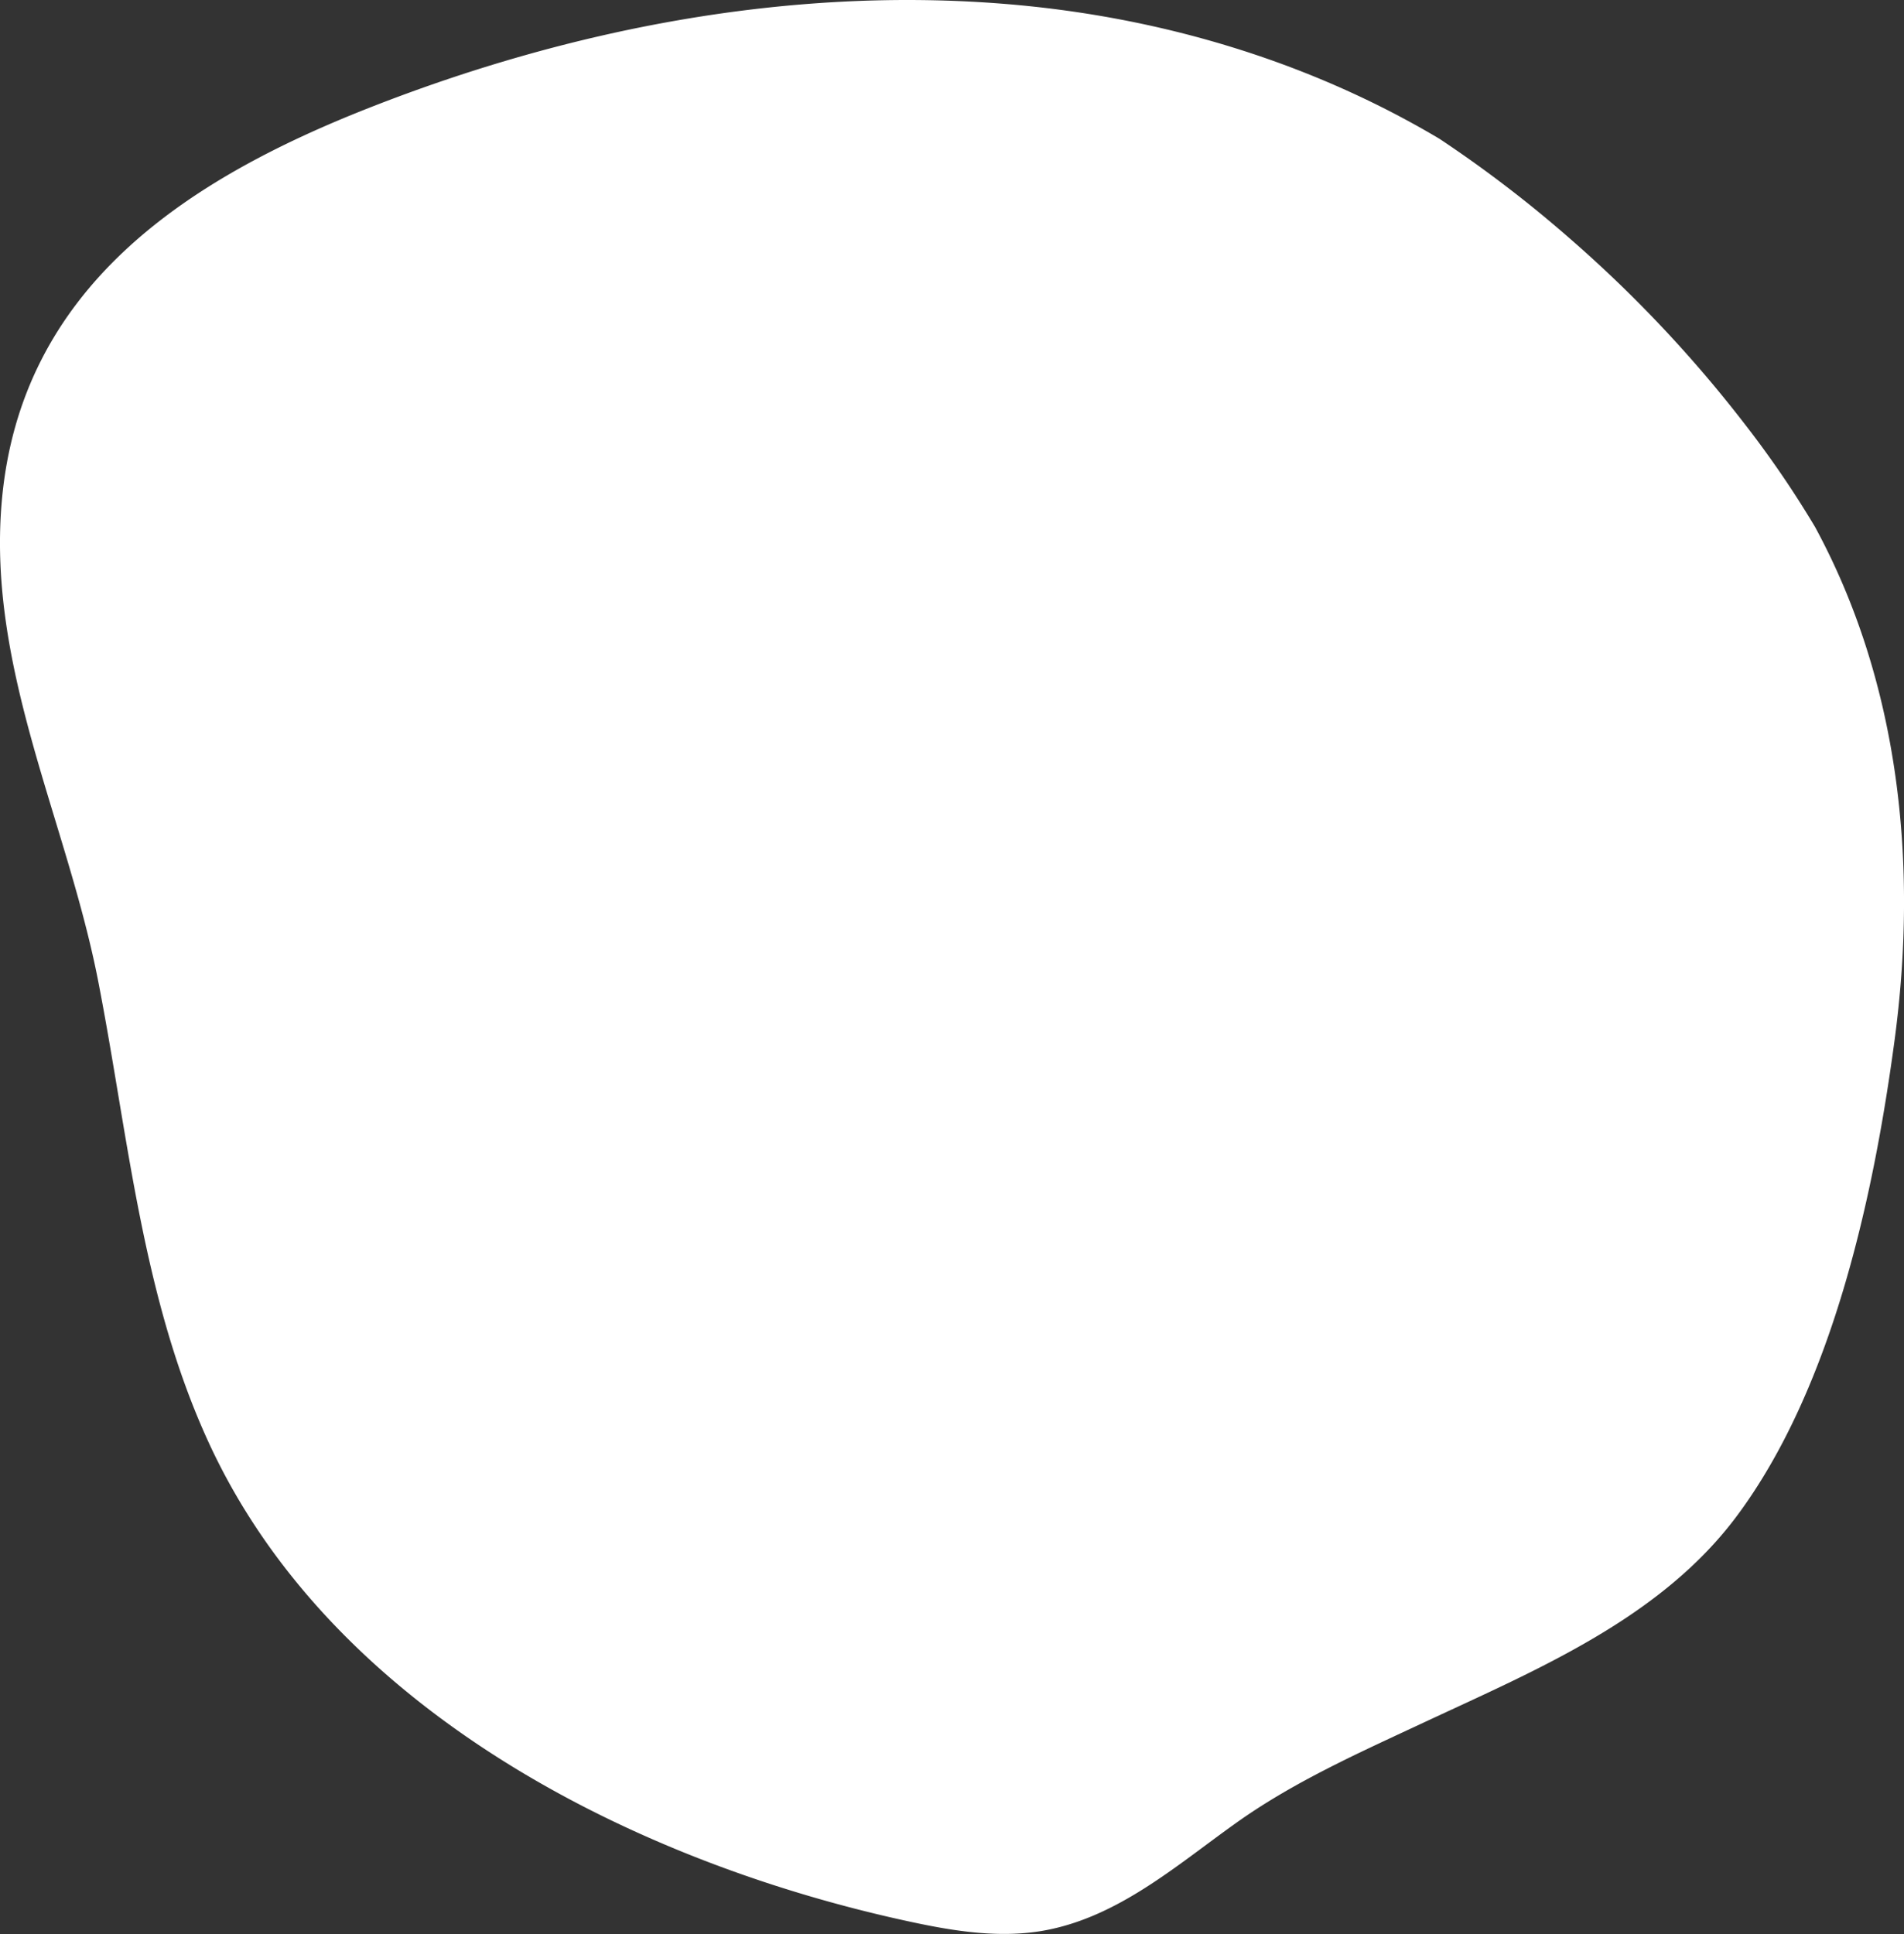 <svg xmlns="http://www.w3.org/2000/svg" viewBox="0 0 585.54 594.67"><rect x="0" y="0" width="585.54" height="594.67" fill="#333333" stroke="none"/><defs><style>.cls-1{fill:#fff;}</style></defs><title>softSkills</title><g id="Layer_2" data-name="Layer 2"><g id="Layer_1-2" data-name="Layer 1"><path id="Tracé_659" data-name="Tracé 659" class="cls-1" d="M482.61,73.2a395.87,395.87,0,0,1,54.16,57.46A312.13,312.13,0,0,1,558.17,162c26.16,48.2,31.68,104.05,24.48,157.78-6.43,48-19.16,107-48.57,146.44-23.4,31.35-61.22,47.08-95.58,63.13-20,9.36-40.25,18.28-58.31,31.14-18.69,13.31-37,29.62-60.46,33.35-12.87,2-26,0-38.78-2.72-85.11-18.06-178.62-64.91-216.68-147.37-20.56-44.55-24.76-94.08-34-141.69C20.7,252.68-3.84,206.1.51,154.59c5.59-66.21,57-99.41,113-121.43C175,9,242.05-4.08,308.24,1.14,355.5,4.86,401.89,18.4,442.72,42.7A381.74,381.74,0,0,1,482.61,73.2Z"/></g></g></svg>